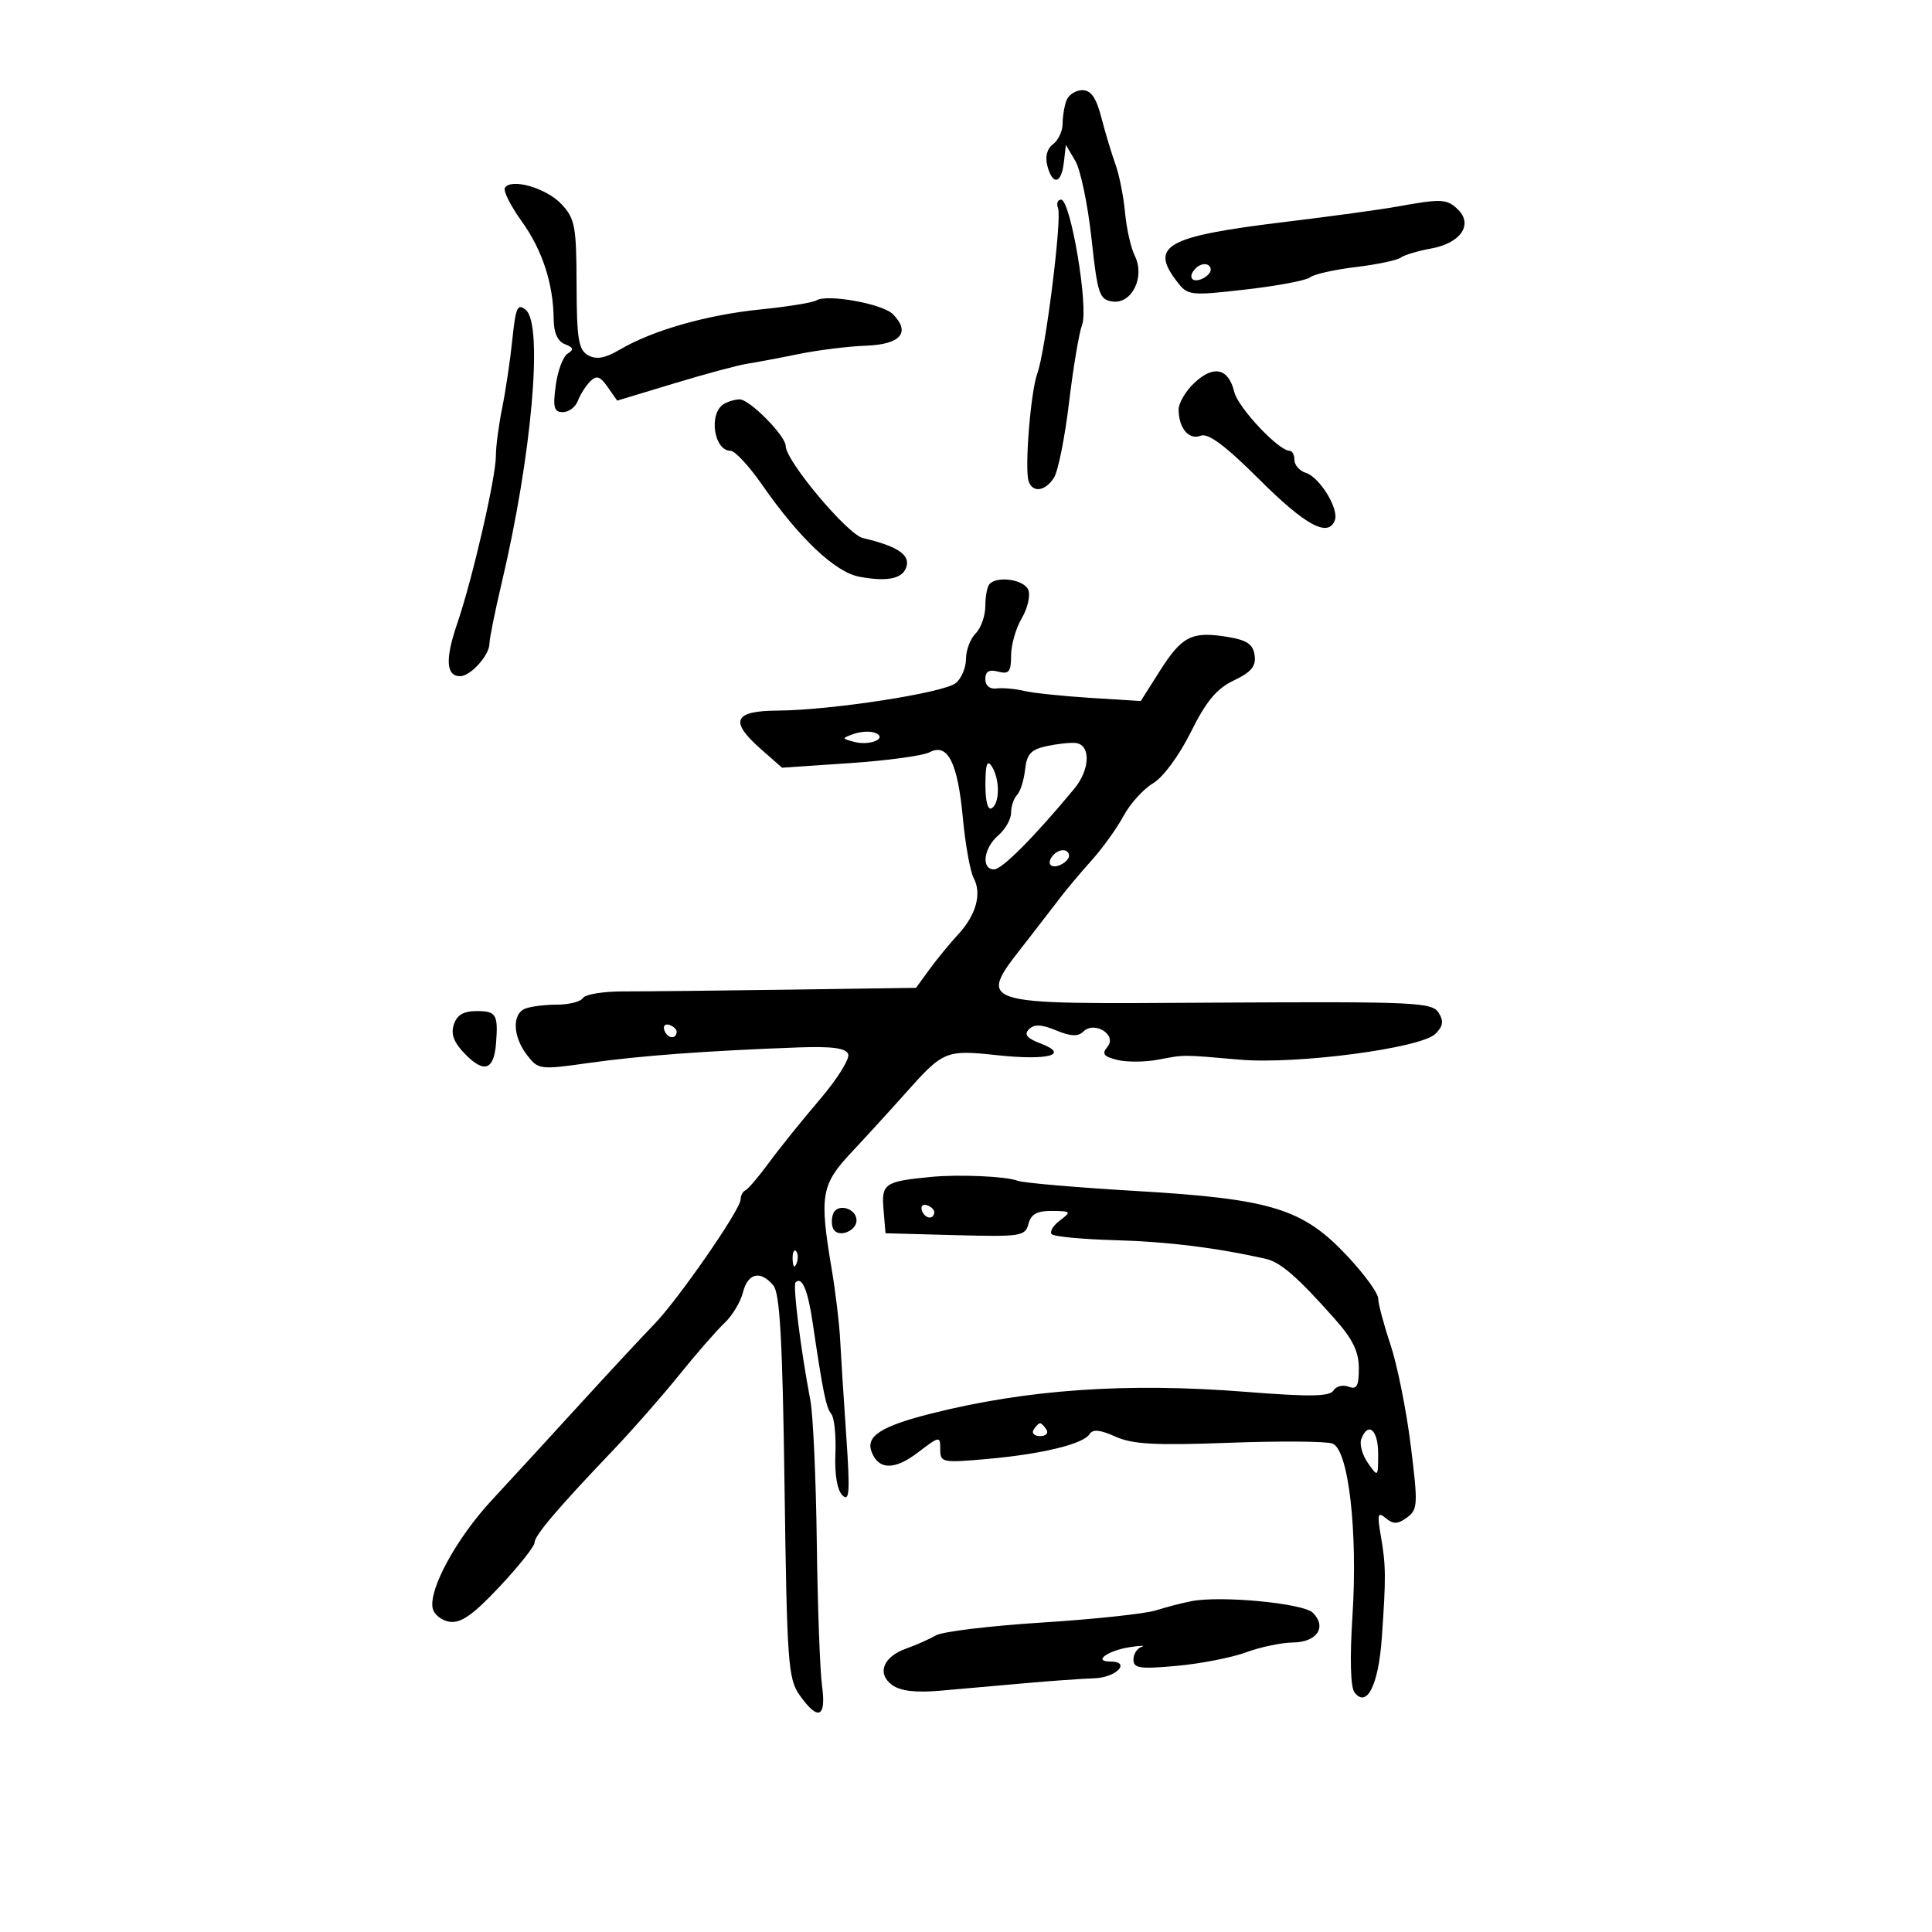 <svg xmlns="http://www.w3.org/2000/svg" width="300" height="300" viewBox="0 0 300 300" version="1.1">
	<path d="M 165.607 15.582 C 165.273 16.452, 165 18.090, 165 19.222 C 165 20.353, 164.332 21.779, 163.516 22.390 C 162.584 23.086, 162.255 24.339, 162.632 25.750 C 163.457 28.838, 164.799 28.576, 165.191 25.250 L 165.514 22.500 166.981 25 C 167.788 26.375, 168.913 31.775, 169.482 37 C 170.428 45.699, 170.703 46.527, 172.748 46.818 C 175.755 47.247, 177.835 43.003, 176.217 39.741 C 175.605 38.509, 174.920 35.475, 174.695 33 C 174.470 30.525, 173.798 27.150, 173.202 25.500 C 172.605 23.850, 171.622 20.587, 171.018 18.250 C 170.223 15.174, 169.408 14, 168.067 14 C 167.048 14, 165.941 14.712, 165.607 15.582 M 78.396 29.169 C 78.111 29.629, 79.290 31.970, 81.015 34.372 C 84.232 38.850, 85.934 44.091, 85.976 49.643 C 85.992 51.679, 86.607 53.019, 87.722 53.447 C 89.050 53.957, 89.147 54.291, 88.146 54.910 C 87.432 55.351, 86.598 57.577, 86.293 59.856 C 85.834 63.276, 86.027 64, 87.400 64 C 88.314 64, 89.361 63.212, 89.725 62.250 C 90.090 61.288, 90.948 59.934, 91.631 59.241 C 92.628 58.232, 93.167 58.401, 94.355 60.096 L 95.836 62.210 104.668 59.538 C 109.526 58.068, 114.625 56.694, 116 56.484 C 117.375 56.275, 120.975 55.597, 124 54.979 C 127.025 54.361, 131.743 53.775, 134.485 53.677 C 139.874 53.486, 141.461 51.603, 138.625 48.768 C 137.018 47.161, 128.422 45.621, 126.768 46.644 C 126.204 46.992, 122.295 47.625, 118.081 48.050 C 109.771 48.888, 101.364 51.285, 96.293 54.263 C 93.951 55.638, 92.610 55.881, 91.323 55.161 C 89.827 54.324, 89.556 52.665, 89.530 44.171 C 89.503 35.097, 89.284 33.937, 87.171 31.686 C 84.827 29.186, 79.355 27.617, 78.396 29.169 M 164.294 32.323 C 164.920 33.956, 162.334 54.569, 161.072 58 C 160.033 60.825, 159.072 72.842, 159.733 74.750 C 160.367 76.578, 162.346 76.276, 163.674 74.150 C 164.310 73.132, 165.357 67.884, 166.002 62.487 C 166.646 57.090, 167.560 51.658, 168.032 50.415 C 169.057 47.719, 166.243 31, 164.764 31 C 164.226 31, 164.014 31.595, 164.294 32.323 M 217 32.071 C 214.525 32.522, 206.650 33.600, 199.500 34.467 C 181.073 36.701, 178.457 38.150, 182.772 43.736 C 184.446 45.904, 184.777 45.941, 193.436 44.955 C 198.351 44.394, 202.851 43.544, 203.436 43.064 C 204.021 42.585, 207.200 41.869, 210.500 41.473 C 213.800 41.077, 216.950 40.417, 217.500 40.007 C 218.050 39.597, 220.182 38.958, 222.238 38.587 C 226.773 37.770, 228.765 34.908, 226.427 32.569 C 224.729 30.872, 223.834 30.825, 217 32.071 M 185.667 41.667 C 184.452 42.881, 184.976 43.947, 186.500 43.362 C 187.325 43.045, 188 42.384, 188 41.893 C 188 40.845, 186.622 40.711, 185.667 41.667 M 79.560 52.693 C 79.232 55.887, 78.521 60.672, 77.981 63.326 C 77.442 65.981, 77 69.334, 77 70.778 C 77 74.148, 73.364 89.914, 70.985 96.862 C 69.105 102.349, 69.258 105, 71.452 105 C 73.061 105, 76 101.738, 76 99.954 C 76 99.190, 76.855 94.950, 77.899 90.532 C 82.578 70.741, 84.375 50.386, 81.644 48.120 C 80.367 47.060, 80.074 47.702, 79.560 52.693 M 185.512 59.401 C 184.131 60.682, 183.007 62.578, 183.015 63.615 C 183.039 66.516, 184.608 68.364, 186.448 67.658 C 187.618 67.209, 190.282 69.202, 195.610 74.513 C 202.753 81.633, 206.285 83.520, 207.284 80.750 C 207.919 78.989, 204.918 74.109, 202.784 73.431 C 201.803 73.120, 201 72.221, 201 71.433 C 201 70.645, 200.662 70, 200.250 69.999 C 198.542 69.997, 192.249 63.305, 191.657 60.860 C 190.768 57.192, 188.482 56.649, 185.512 59.401 M 112.350 62.765 C 109.999 64.267, 110.864 70, 113.441 70 C 114.116 70, 116.311 72.362, 118.319 75.250 C 124.122 83.593, 129.677 88.849, 133.439 89.555 C 137.996 90.409, 140.411 89.818, 140.810 87.750 C 141.144 86.014, 139.081 84.743, 134 83.553 C 131.595 82.989, 122 71.553, 122 69.250 C 122 67.677, 116.386 61.998, 114.849 62.015 C 114.107 62.024, 112.982 62.361, 112.350 62.765 M 153.667 90.667 C 153.300 91.033, 153 92.576, 153 94.095 C 153 95.614, 152.325 97.532, 151.500 98.357 C 150.675 99.182, 150 100.959, 150 102.306 C 150 103.653, 149.293 105.342, 148.429 106.059 C 146.594 107.581, 129.083 110.290, 120.750 110.340 C 113.883 110.382, 113.212 111.986, 118.222 116.382 L 121.443 119.209 131.972 118.497 C 137.762 118.106, 143.324 117.349, 144.332 116.814 C 147.152 115.318, 148.707 118.371, 149.508 126.979 C 149.893 131.116, 150.650 135.329, 151.189 136.343 C 152.491 138.789, 151.571 142.092, 148.739 145.148 C 147.468 146.519, 145.486 148.934, 144.334 150.515 L 142.240 153.390 122.370 153.674 C 111.442 153.830, 99.948 153.952, 96.829 153.945 C 93.711 153.939, 90.872 154.399, 90.520 154.967 C 90.169 155.535, 88.370 156, 86.523 156 C 84.675 156, 82.452 156.273, 81.582 156.607 C 79.485 157.411, 79.609 160.935, 81.836 163.829 C 83.588 166.106, 83.807 166.133, 91.564 165.038 C 99.433 163.928, 109.689 163.169, 123.854 162.648 C 129.180 162.452, 131.346 162.738, 131.708 163.683 C 131.984 164.400, 129.994 167.578, 127.287 170.744 C 124.580 173.910, 121.046 178.300, 119.433 180.500 C 117.820 182.700, 116.162 184.650, 115.750 184.833 C 115.338 185.017, 115 185.660, 115 186.264 C 115 187.811, 105.260 201.867, 101.571 205.645 C 99.882 207.374, 94.675 212.978, 90 218.097 C 85.325 223.217, 79.186 229.901, 76.358 232.953 C 70.914 238.827, 66.603 246.687, 67.176 249.694 C 67.366 250.688, 68.562 251.648, 69.835 251.829 C 71.579 252.078, 73.486 250.734, 77.575 246.375 C 80.559 243.195, 83 240.121, 83.001 239.546 C 83.002 238.435, 86.601 234.203, 95.290 225.097 C 98.227 222.019, 102.807 216.800, 105.466 213.500 C 108.126 210.200, 111.288 206.574, 112.494 205.443 C 113.700 204.312, 114.990 202.174, 115.362 200.693 C 116.123 197.663, 118.097 197.207, 120.085 199.603 C 121.105 200.831, 121.511 208.134, 121.824 230.853 C 122.201 258.278, 122.378 260.706, 124.184 263.250 C 127.050 267.287, 128.328 266.733, 127.644 261.750 C 127.324 259.413, 126.958 249.400, 126.831 239.500 C 126.704 229.600, 126.258 219.700, 125.841 217.500 C 124.336 209.573, 123.083 199.583, 123.537 199.130 C 124.521 198.146, 125.433 200.275, 126.174 205.284 C 127.799 216.255, 128.263 218.533, 129.087 219.565 C 129.555 220.151, 129.839 222.941, 129.719 225.765 C 129.583 228.949, 130 231.393, 130.816 232.199 C 131.904 233.274, 132.007 231.678, 131.408 223 C 131.010 217.225, 130.581 210.475, 130.456 208 C 130.331 205.525, 129.736 200.575, 129.134 197 C 127.217 185.613, 127.502 183.957, 132.250 178.895 C 134.588 176.403, 138.273 172.369, 140.440 169.932 C 146.491 163.126, 146.803 162.994, 154.855 163.854 C 162.811 164.704, 166.184 163.781, 161.553 162.020 C 159.448 161.220, 158.972 160.628, 159.782 159.818 C 160.591 159.009, 161.725 159.058, 164 160 C 166.259 160.936, 167.412 160.988, 168.209 160.191 C 169.927 158.473, 173.502 160.690, 171.976 162.529 C 171.053 163.641, 171.350 164.050, 173.466 164.581 C 174.919 164.946, 177.772 164.931, 179.804 164.549 C 184.052 163.749, 183.362 163.750, 192.500 164.544 C 201.335 165.312, 220.667 162.762, 222.895 160.534 C 224.097 159.331, 224.210 158.556, 223.373 157.231 C 222.368 155.640, 219.603 155.515, 189.223 155.688 C 150.272 155.909, 151.496 156.335, 159.921 145.500 C 161.632 143.300, 163.812 140.475, 164.766 139.222 C 165.720 137.969, 167.876 135.410, 169.559 133.535 C 171.241 131.660, 173.452 128.577, 174.472 126.682 C 175.492 124.788, 177.547 122.517, 179.039 121.636 C 180.600 120.714, 183.090 117.341, 184.907 113.687 C 187.305 108.864, 188.912 106.936, 191.599 105.654 C 194.311 104.361, 195.061 103.451, 194.817 101.747 C 194.570 100.014, 193.626 99.386, 190.515 98.883 C 185.059 98.001, 183.524 98.783, 180.094 104.190 L 177.135 108.856 169.318 108.366 C 165.018 108.097, 160.375 107.608, 159 107.279 C 157.625 106.951, 155.713 106.782, 154.750 106.904 C 153.690 107.038, 153 106.464, 153 105.446 C 153 104.259, 153.586 103.920, 155 104.290 C 156.672 104.727, 157 104.320, 157 101.811 C 157 100.160, 157.742 97.552, 158.650 96.016 C 159.557 94.480, 160.021 92.498, 159.681 91.611 C 159.070 90.020, 154.959 89.374, 153.667 90.667 M 132.554 113.970 C 130.671 114.641, 130.676 114.682, 132.693 115.209 C 135.163 115.855, 137.966 114.578, 135.834 113.778 C 135.100 113.502, 133.624 113.589, 132.554 113.970 M 162.500 115.863 C 160.089 116.383, 159.436 117.097, 159.173 119.505 C 158.993 121.152, 158.431 122.927, 157.923 123.450 C 157.415 123.973, 157 125.214, 157 126.210 C 157 127.205, 156.100 128.790, 155 129.732 C 152.722 131.683, 152.321 135, 154.363 135 C 155.593 135, 160.587 129.976, 166.801 122.488 C 169.297 119.480, 169.406 115.612, 167 115.368 C 166.175 115.284, 164.150 115.507, 162.500 115.863 M 153.015 121.809 C 153.006 124.430, 153.392 125.876, 154 125.500 C 155.269 124.716, 155.269 120.963, 154 119 C 153.291 117.903, 153.027 118.658, 153.015 121.809 M 163.667 132.667 C 162.452 133.881, 162.976 134.947, 164.500 134.362 C 165.325 134.045, 166 133.384, 166 132.893 C 166 131.845, 164.622 131.711, 163.667 132.667 M 70.461 159.121 C 69.975 160.655, 70.506 161.961, 72.380 163.835 C 75.230 166.684, 76.702 166.103, 77.025 162 C 77.375 157.550, 77.050 157, 74.067 157 C 71.957 157, 70.946 157.595, 70.461 159.121 M 103.150 159.950 C 103.580 161.239, 104.951 161.471, 105.075 160.275 C 105.116 159.876, 104.610 159.370, 103.950 159.150 C 103.290 158.930, 102.930 159.290, 103.150 159.950 M 144.500 182.756 C 137.354 183.452, 136.860 183.792, 137.192 187.784 L 137.500 191.500 148.333 191.791 C 158.522 192.064, 159.198 191.960, 159.700 190.041 C 160.096 188.524, 161.038 188.008, 163.367 188.032 C 166.328 188.062, 166.394 188.144, 164.573 189.521 C 163.513 190.323, 162.948 191.281, 163.317 191.651 C 163.687 192.020, 168.154 192.437, 173.244 192.578 C 181.273 192.800, 188.996 193.761, 196.578 195.480 C 198.847 195.995, 201.496 198.304, 207.250 204.783 C 210.050 207.936, 211 209.884, 211 212.471 C 211 215.238, 210.677 215.813, 209.399 215.323 C 208.519 214.985, 207.460 215.256, 207.047 215.925 C 206.466 216.864, 203.357 216.908, 193.398 216.121 C 174.969 214.665, 159.408 215.747, 144.500 219.521 C 136.800 221.470, 134.409 223.017, 135.341 225.445 C 136.424 228.267, 138.909 228.307, 142.510 225.560 C 145.920 222.959, 146 222.947, 146 225.046 C 146 227.104, 146.302 227.166, 153.250 226.552 C 161.788 225.798, 168.224 224.236, 169.191 222.683 C 169.683 221.893, 170.835 222.005, 173.191 223.072 C 175.838 224.271, 179.366 224.464, 190.825 224.036 C 198.704 223.741, 205.941 223.795, 206.906 224.155 C 209.396 225.085, 210.858 237.744, 210.005 251 C 209.585 257.536, 209.707 261.991, 210.329 262.800 C 212.229 265.272, 214.042 261.684, 214.557 254.432 C 215.231 244.943, 215.215 243.110, 214.418 238.514 C 213.822 235.078, 213.929 234.696, 215.195 235.747 C 216.356 236.710, 217.045 236.688, 218.475 235.642 C 220.162 234.408, 220.202 233.635, 219.054 224.409 C 218.376 218.959, 216.961 211.927, 215.911 208.782 C 214.860 205.636, 214 202.409, 214 201.610 C 214 200.810, 211.863 197.871, 209.250 195.079 C 202.322 187.673, 197.477 186.174, 176.500 184.941 C 167.150 184.392, 158.825 183.674, 158 183.346 C 156.262 182.655, 148.859 182.331, 144.500 182.756 M 129.374 188.469 C 129.071 189.258, 129.102 190.356, 129.443 190.908 C 130.261 192.231, 133 191.146, 133 189.500 C 133 187.621, 130.024 186.775, 129.374 188.469 M 143.150 187.950 C 143.580 189.239, 144.951 189.471, 145.075 188.275 C 145.116 187.876, 144.610 187.370, 143.950 187.150 C 143.290 186.930, 142.930 187.290, 143.150 187.950 M 123.079 195.583 C 123.127 196.748, 123.364 196.985, 123.683 196.188 C 123.972 195.466, 123.936 194.603, 123.604 194.271 C 123.272 193.939, 123.036 194.529, 123.079 195.583 M 160.500 222 C 160.160 222.550, 160.610 223, 161.500 223 C 162.390 223, 162.840 222.550, 162.500 222 C 162.160 221.450, 161.710 221, 161.500 221 C 161.290 221, 160.840 221.450, 160.500 222 M 211.379 223.454 C 211.073 224.253, 211.537 225.928, 212.411 227.176 C 213.985 229.423, 214 229.409, 214 225.723 C 214 222.022, 212.445 220.676, 211.379 223.454 M 185 248.629 C 183.625 248.894, 181.128 249.541, 179.451 250.067 C 177.774 250.592, 169.826 251.439, 161.788 251.949 C 153.750 252.458, 146.347 253.353, 145.337 253.937 C 144.327 254.521, 142.251 255.443, 140.724 255.985 C 137.120 257.264, 136.112 259.877, 138.538 261.652 C 139.804 262.577, 142.182 262.861, 145.951 262.535 C 149.003 262.271, 154.875 261.753, 159 261.383 C 163.125 261.013, 168.038 260.663, 169.917 260.605 C 173.353 260.499, 175.719 258, 172.383 258 C 169.646 258, 172.040 256.280, 175.500 255.760 C 177.150 255.513, 177.938 255.498, 177.250 255.728 C 176.563 255.958, 176 256.854, 176 257.718 C 176 259.053, 177.017 259.197, 182.750 258.672 C 186.463 258.331, 191.300 257.386, 193.500 256.570 C 195.700 255.755, 198.977 255.068, 200.781 255.044 C 204.510 254.994, 206.074 252.646, 203.857 250.428 C 202.381 248.952, 189.633 247.736, 185 248.629" stroke="none" fill="black" fill-rule="evenodd"/>
</svg>